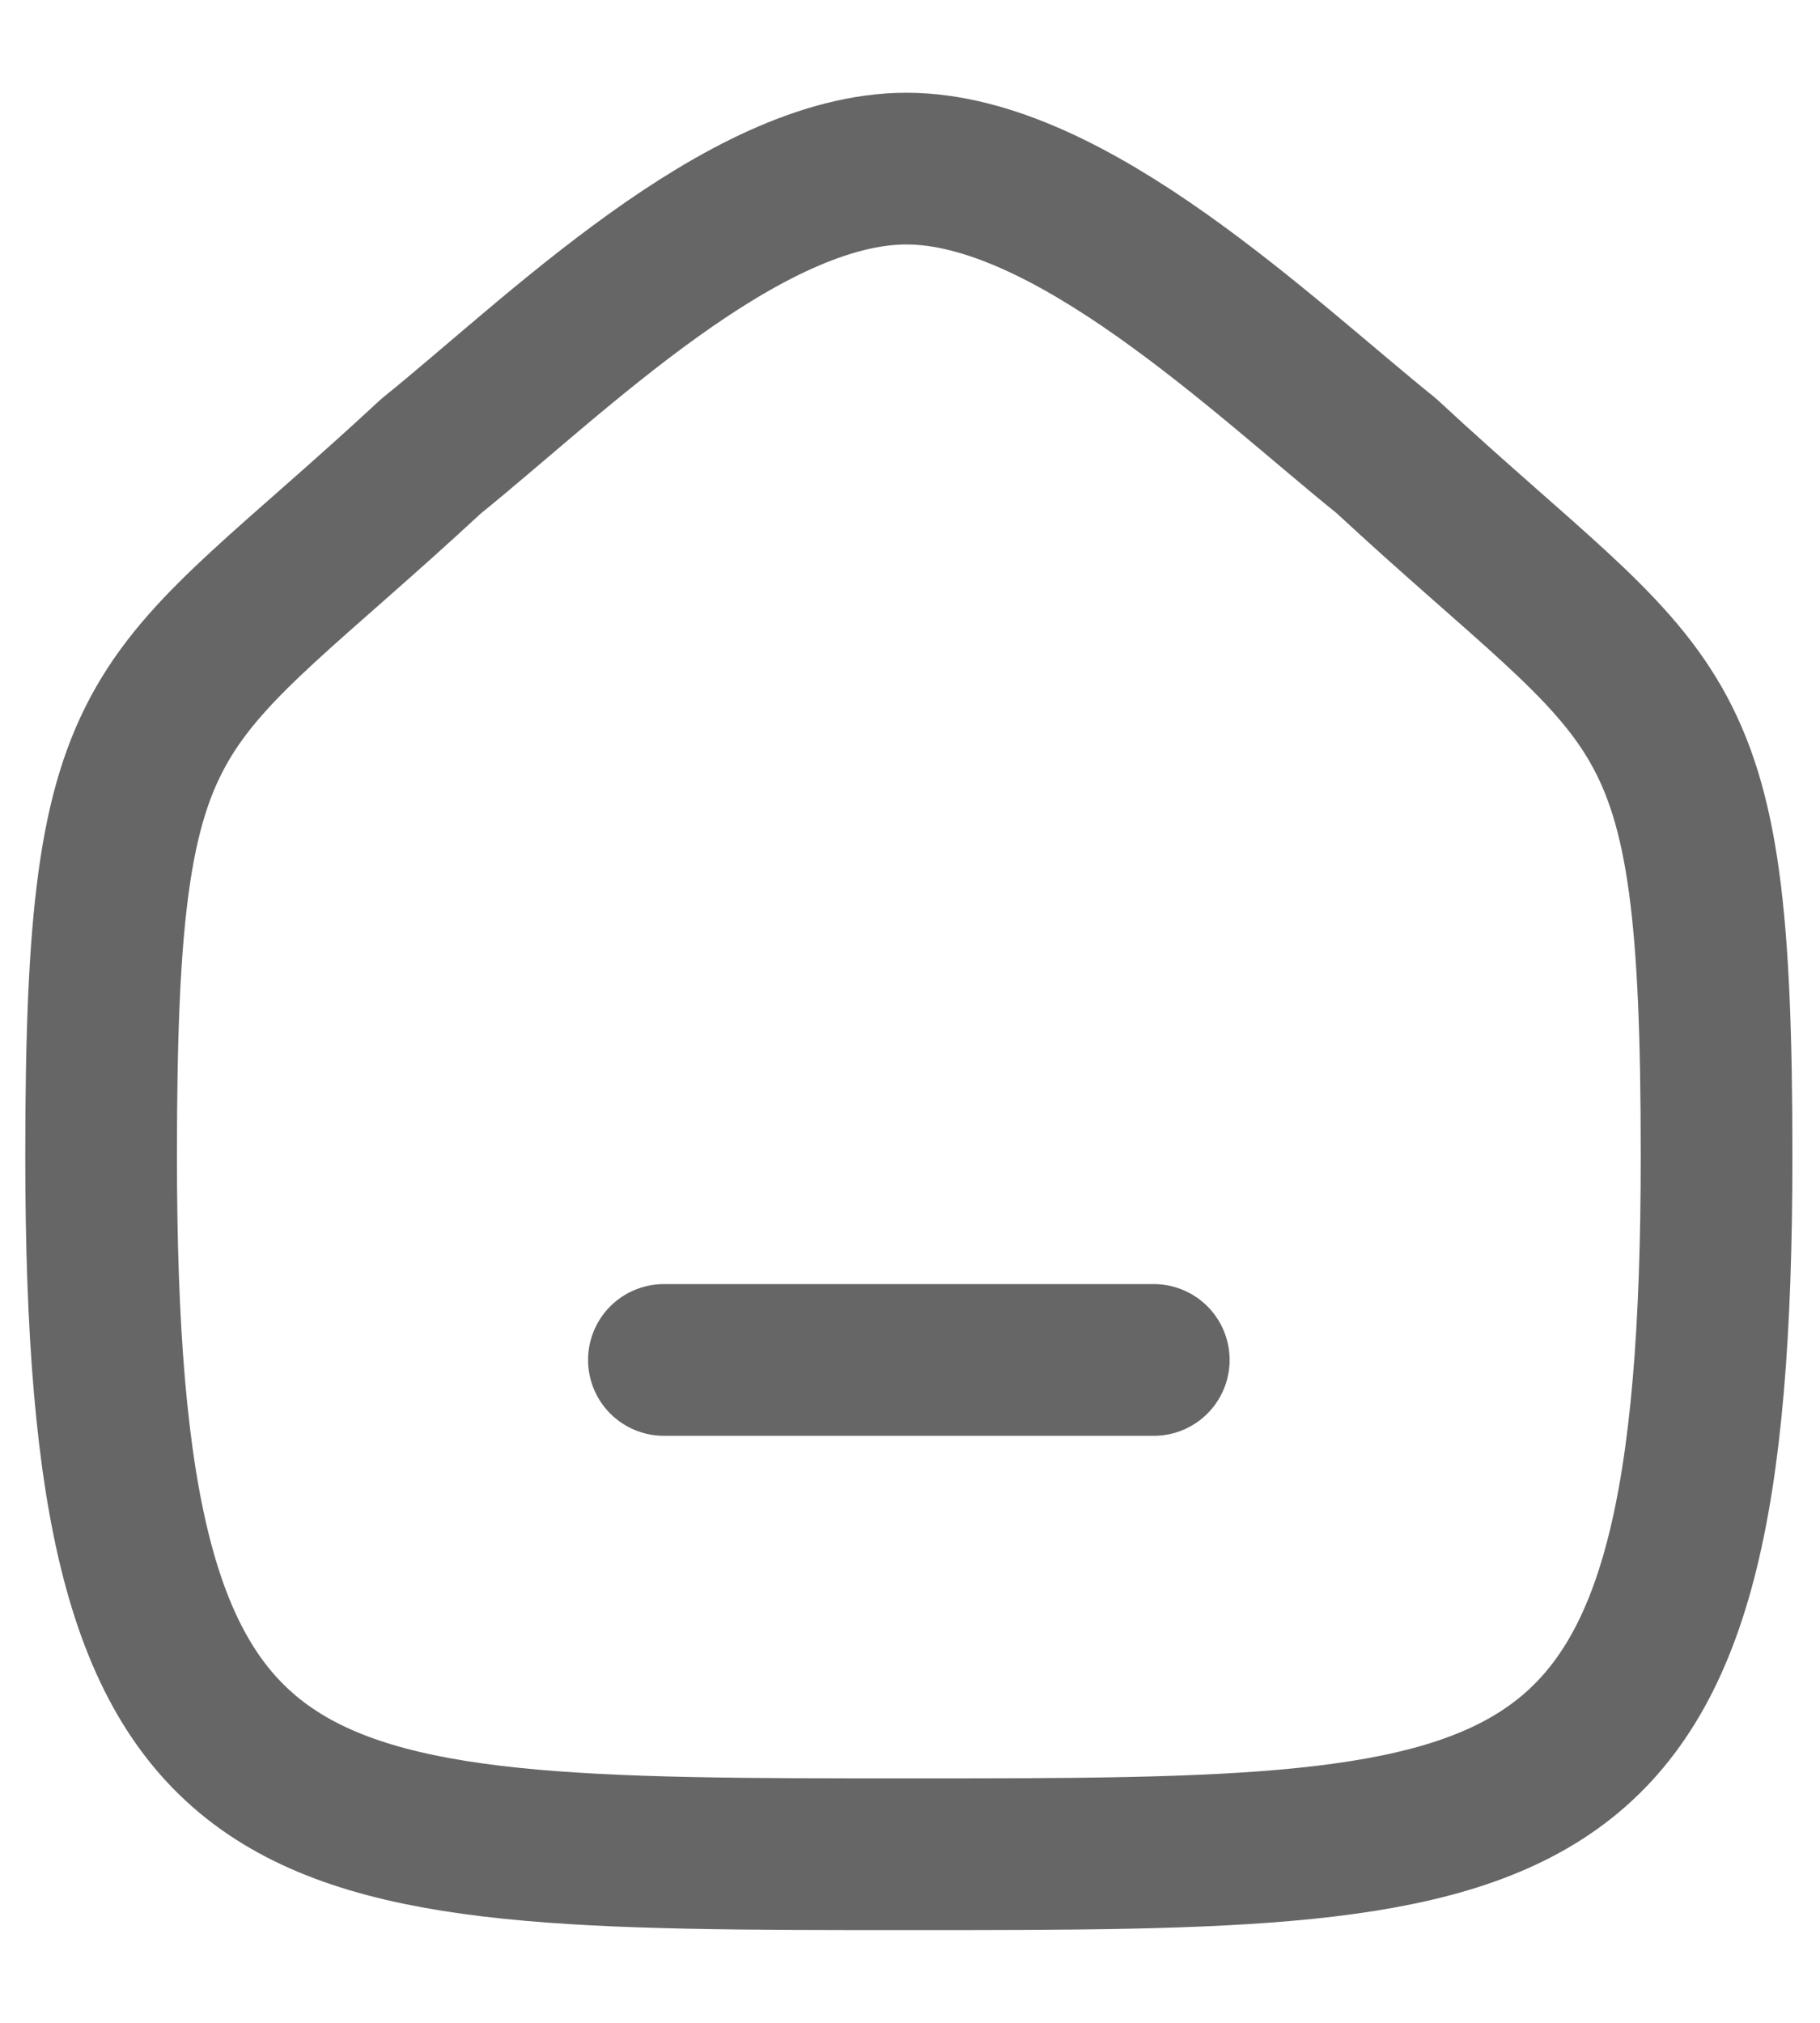 <svg width="18" height="20" viewBox="0 0 18 20" fill="none" xmlns="http://www.w3.org/2000/svg">
<path d="M6.566 13.446H11.411" stroke="#666666" stroke-width="1.5" stroke-linecap="round" stroke-linejoin="round"/>
<path fill-rule="evenodd" clip-rule="evenodd" d="M1 11.427C1 6.735 1.512 7.062 4.266 4.508C5.471 3.538 7.346 1.667 8.965 1.667C10.583 1.667 12.496 3.529 13.712 4.508C16.466 7.062 16.977 6.735 16.977 11.427C16.977 18.333 15.344 18.333 8.988 18.333C2.632 18.333 1 18.333 1 11.427Z" stroke="#666666" stroke-width="1.5" stroke-linecap="round" stroke-linejoin="round"/>
</svg>
